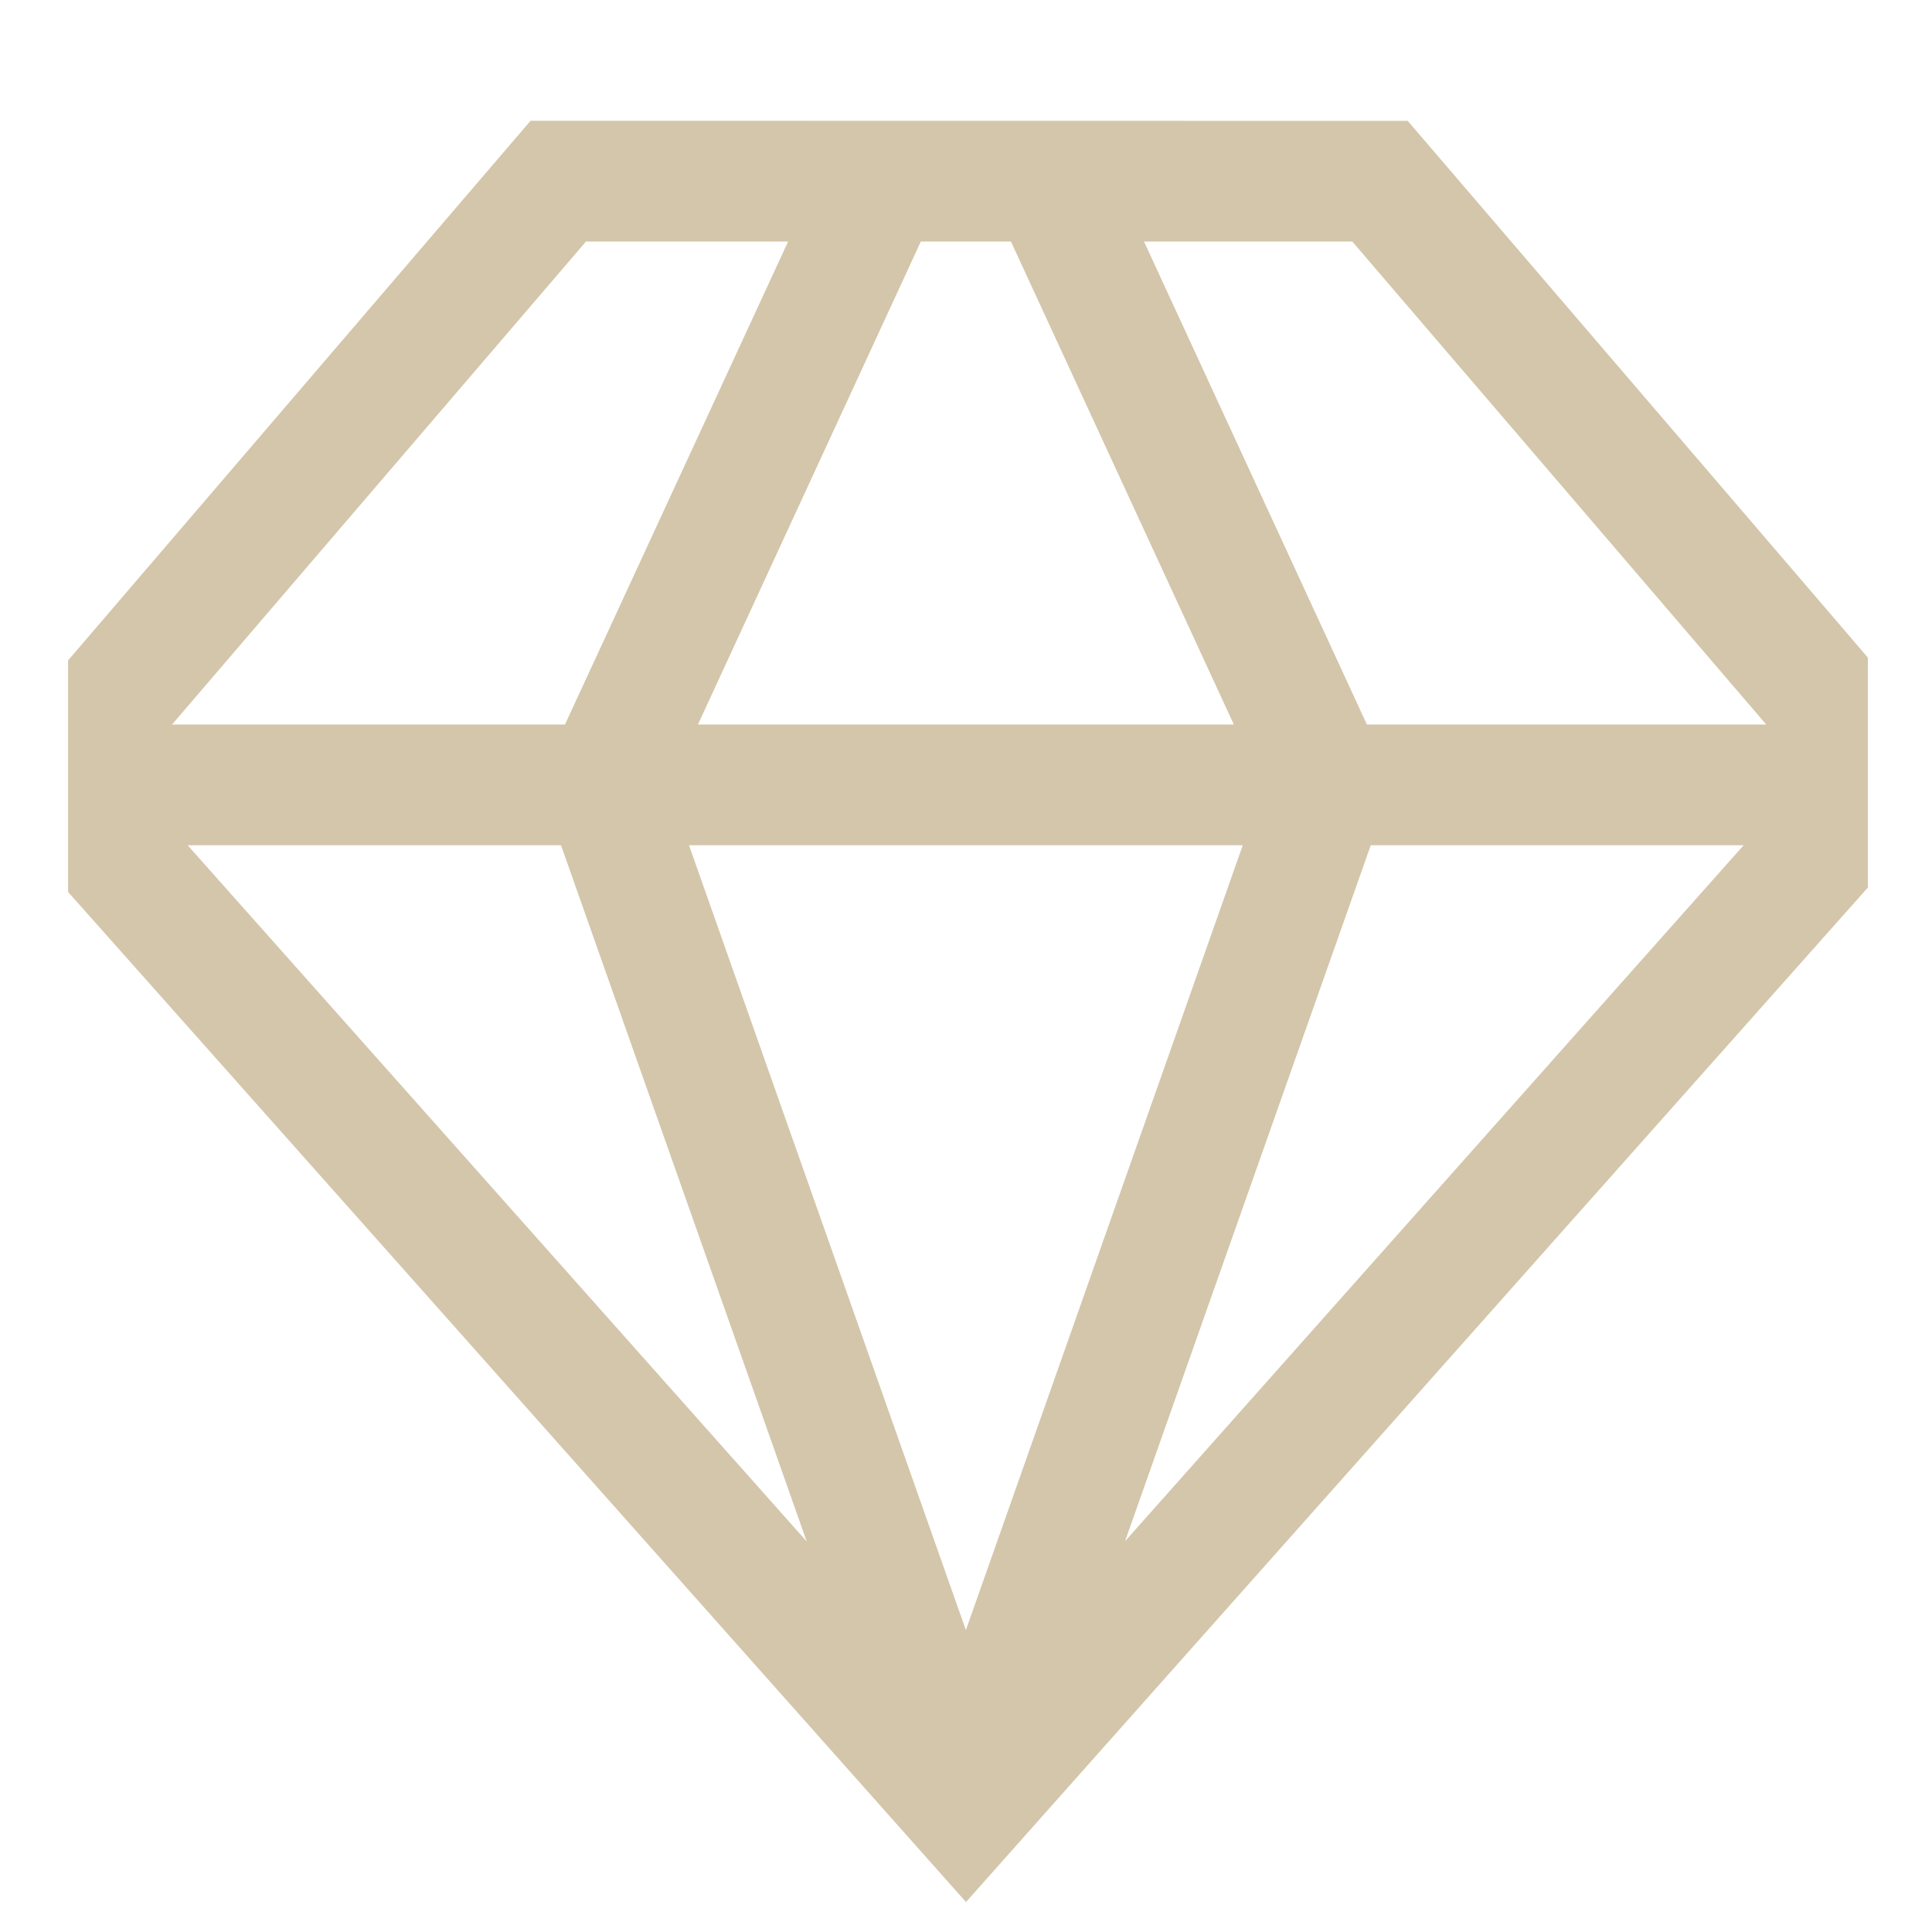 <svg width="16px" height="16px" version="1.1" viewBox="0 0 16 16" xmlns="http://www.w3.org/2000/svg">
 <path d="m4.394 1-3.83 4.469v1.918l7.436 8.365 7.469-8.402v-1.904l-3.811-4.445zm0.459 1h1.674l-1.848 4h-3.254zm2.773 0h0.746l1.846 4h-4.438zm1.848 0h1.725l3.428 4h-3.307zm-7.92 5h3.092l2.035 5.766zm4.152 0h4.586l-2.293 6.5zm5.646 0h3.088l-5.123 5.764z" fill="#D3C6AA" fill-rule="evenodd" stop-color="#000000" stroke-width="1.044"/>
</svg>
